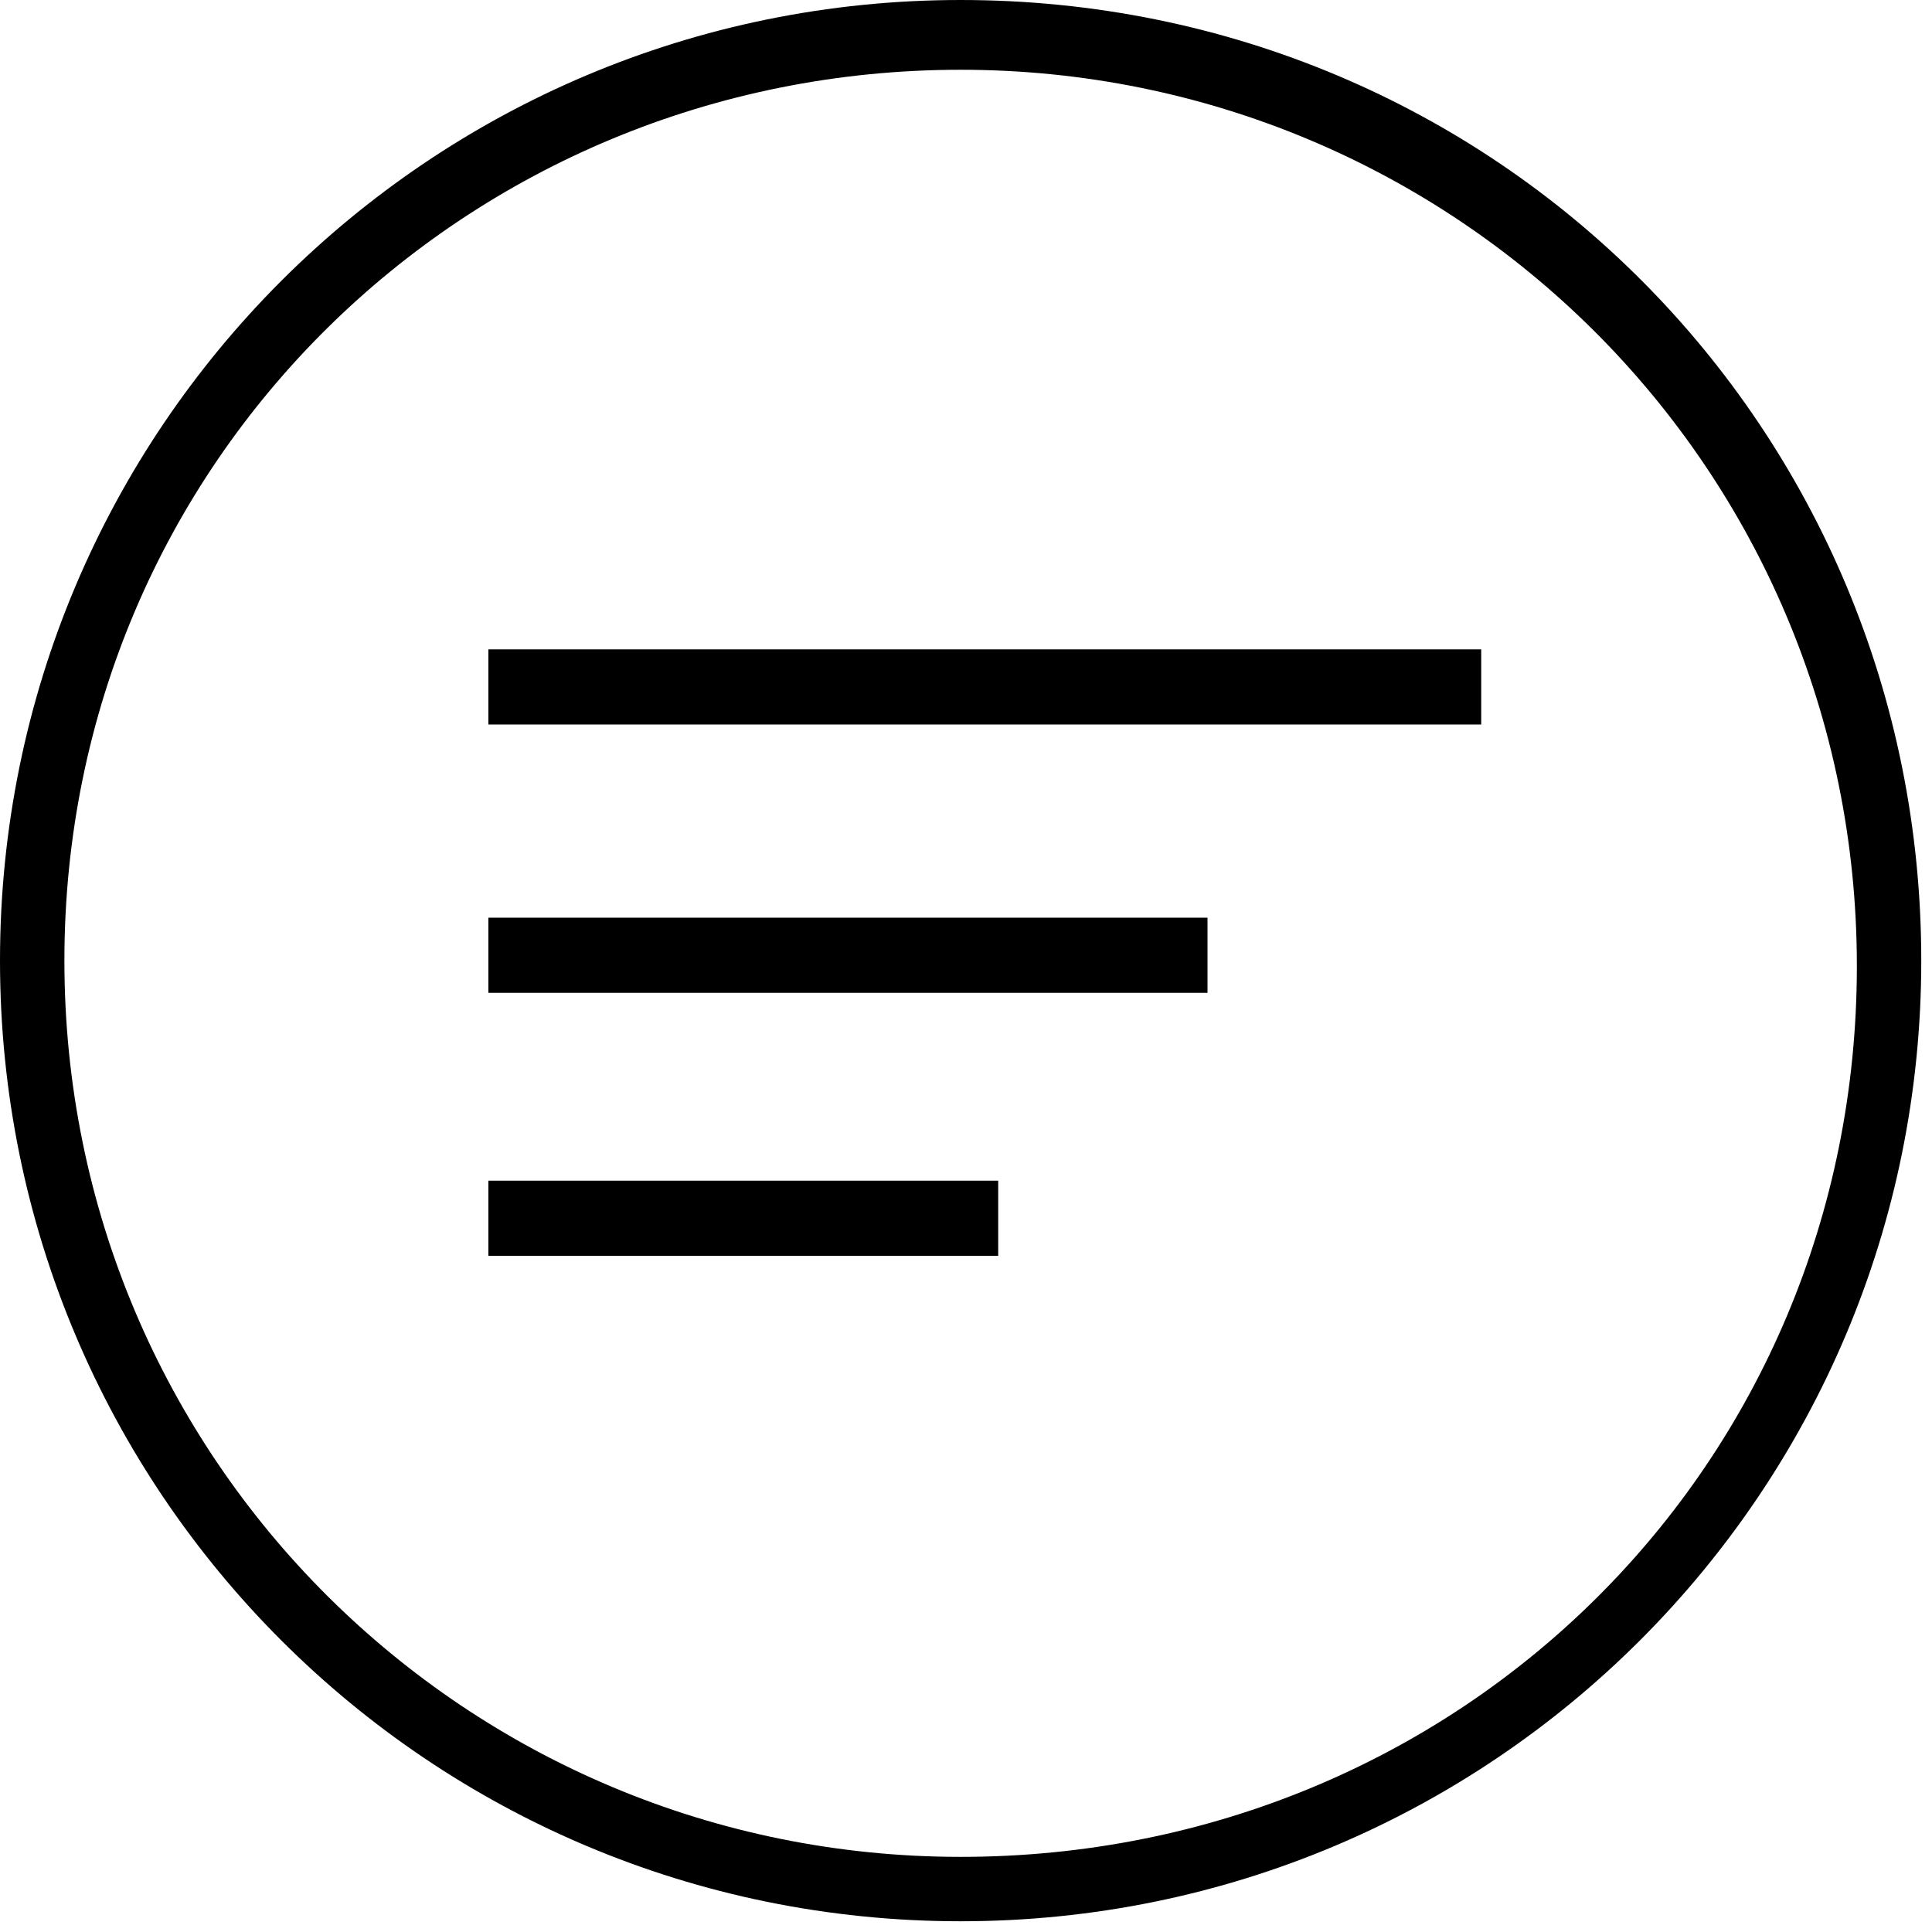 <?xml version="1.0" encoding="utf-8"?>
<!-- Generator: Adobe Illustrator 18.1.1, SVG Export Plug-In . SVG Version: 6.00 Build 0)  -->
<svg version="1.1" id="Layer_1" xmlns="http://www.w3.org/2000/svg" xmlns:xlink="http://www.w3.org/1999/xlink" x="0px" y="0px"
	 viewBox="0 0 36 36" style="enable-background:new 0 0 36 36;" xml:space="preserve">
<g id="_x37_46-plus-circle_x40_2x.png">
	<g>
		<path d="M17.9,0C8,0,0,8,0,17.9s8,17.9,17.9,17.9s17.9-8,17.9-17.9S27.9,0,17.9,0z M17.9,34.6c-9.2,0-16.7-7.4-16.7-16.7
			S8.7,1.3,17.9,1.3s16.7,7.4,16.7,16.7S27.2,34.6,17.9,34.6z"/>
	</g>
</g>
<rect x="9.1" y="12.1" width="18.5" height="1.4"/>
<rect x="9.1" y="17.1" width="13.4" height="1.4"/>
<rect x="9.1" y="22" width="9.5" height="1.4"/>
</svg>

